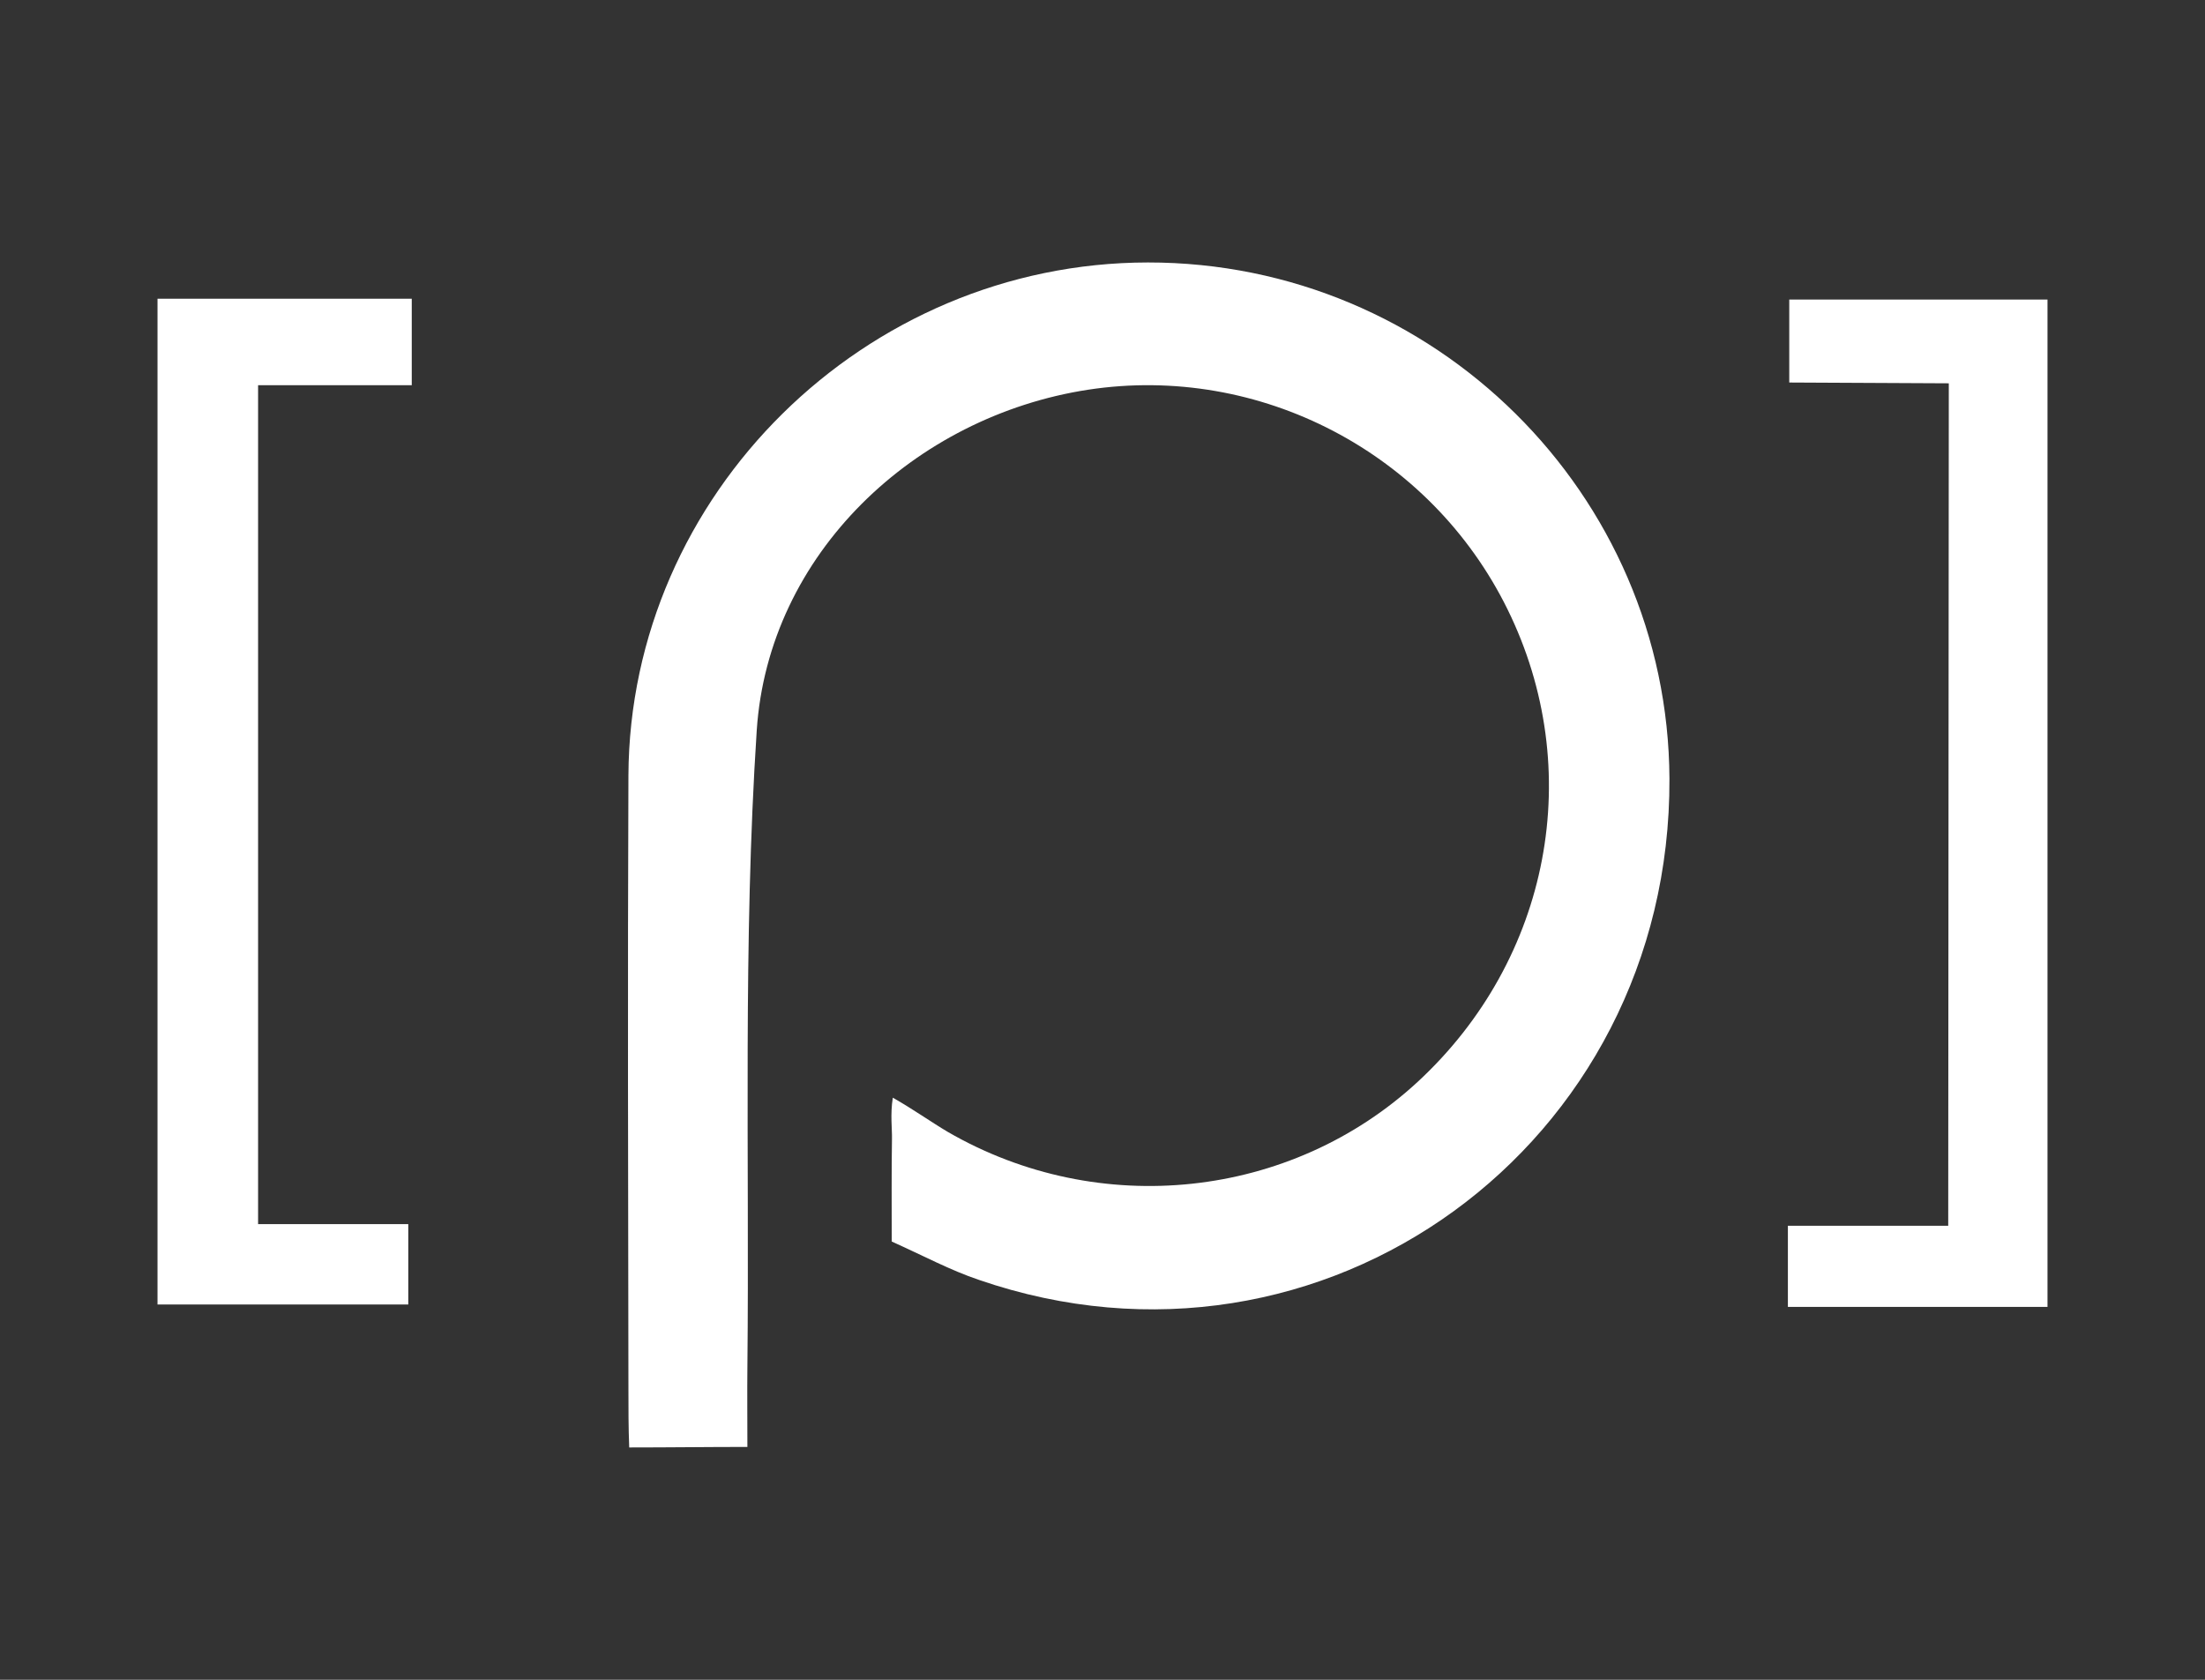 <svg width="42" height="32" viewBox="0 0 42 32" fill="none"
    xmlns="http://www.w3.org/2000/svg">
    <rect x="0" y="0" width="42" height="32" fill="#333333" stroke="none"/>
    <path d="M16.985 23.651C16.985 22.919 16.98 22.309 16.99 21.699C16.995 21.516 16.955 21.226 17.006 20.911C17.377 21.12 17.758 21.389 18.052 21.562C20.939 23.234 24.588 22.843 27.007 20.606C29.532 18.269 30.218 14.661 28.714 11.606C27.246 8.623 23.993 6.926 20.726 7.424C17.422 7.932 14.637 10.549 14.414 13.914C14.15 17.944 14.277 22.004 14.236 26.049C14.231 26.522 14.236 26.999 14.236 27.564C13.463 27.564 12.747 27.574 11.985 27.574C11.97 27.203 11.97 26.811 11.97 26.44C11.964 22.553 11.954 18.66 11.97 14.772C11.995 9.421 16.472 5.005 21.864 5C27.317 4.995 31.773 9.406 31.799 14.833C31.829 21.816 25.198 26.639 18.647 24.382C18.103 24.199 17.595 23.925 16.985 23.651Z" fill="white"/>
    <path d="M39 24.896H34.055V23.351H37.109L37.12 7.302L34.081 7.287V5.706H39V24.896Z" fill="white"/>
    <path d="M3 5.691C4.631 5.691 6.186 5.691 7.843 5.691C7.843 6.235 7.843 6.718 7.843 7.338C6.877 7.338 5.993 7.338 4.916 7.338C4.916 12.704 4.916 17.939 4.916 23.32C5.81 23.32 6.756 23.32 7.777 23.32C7.777 23.899 7.777 24.326 7.777 24.85C6.202 24.85 4.652 24.85 3 24.85C3 18.503 3 12.171 3 5.691Z" fill="white"/>
</svg>
